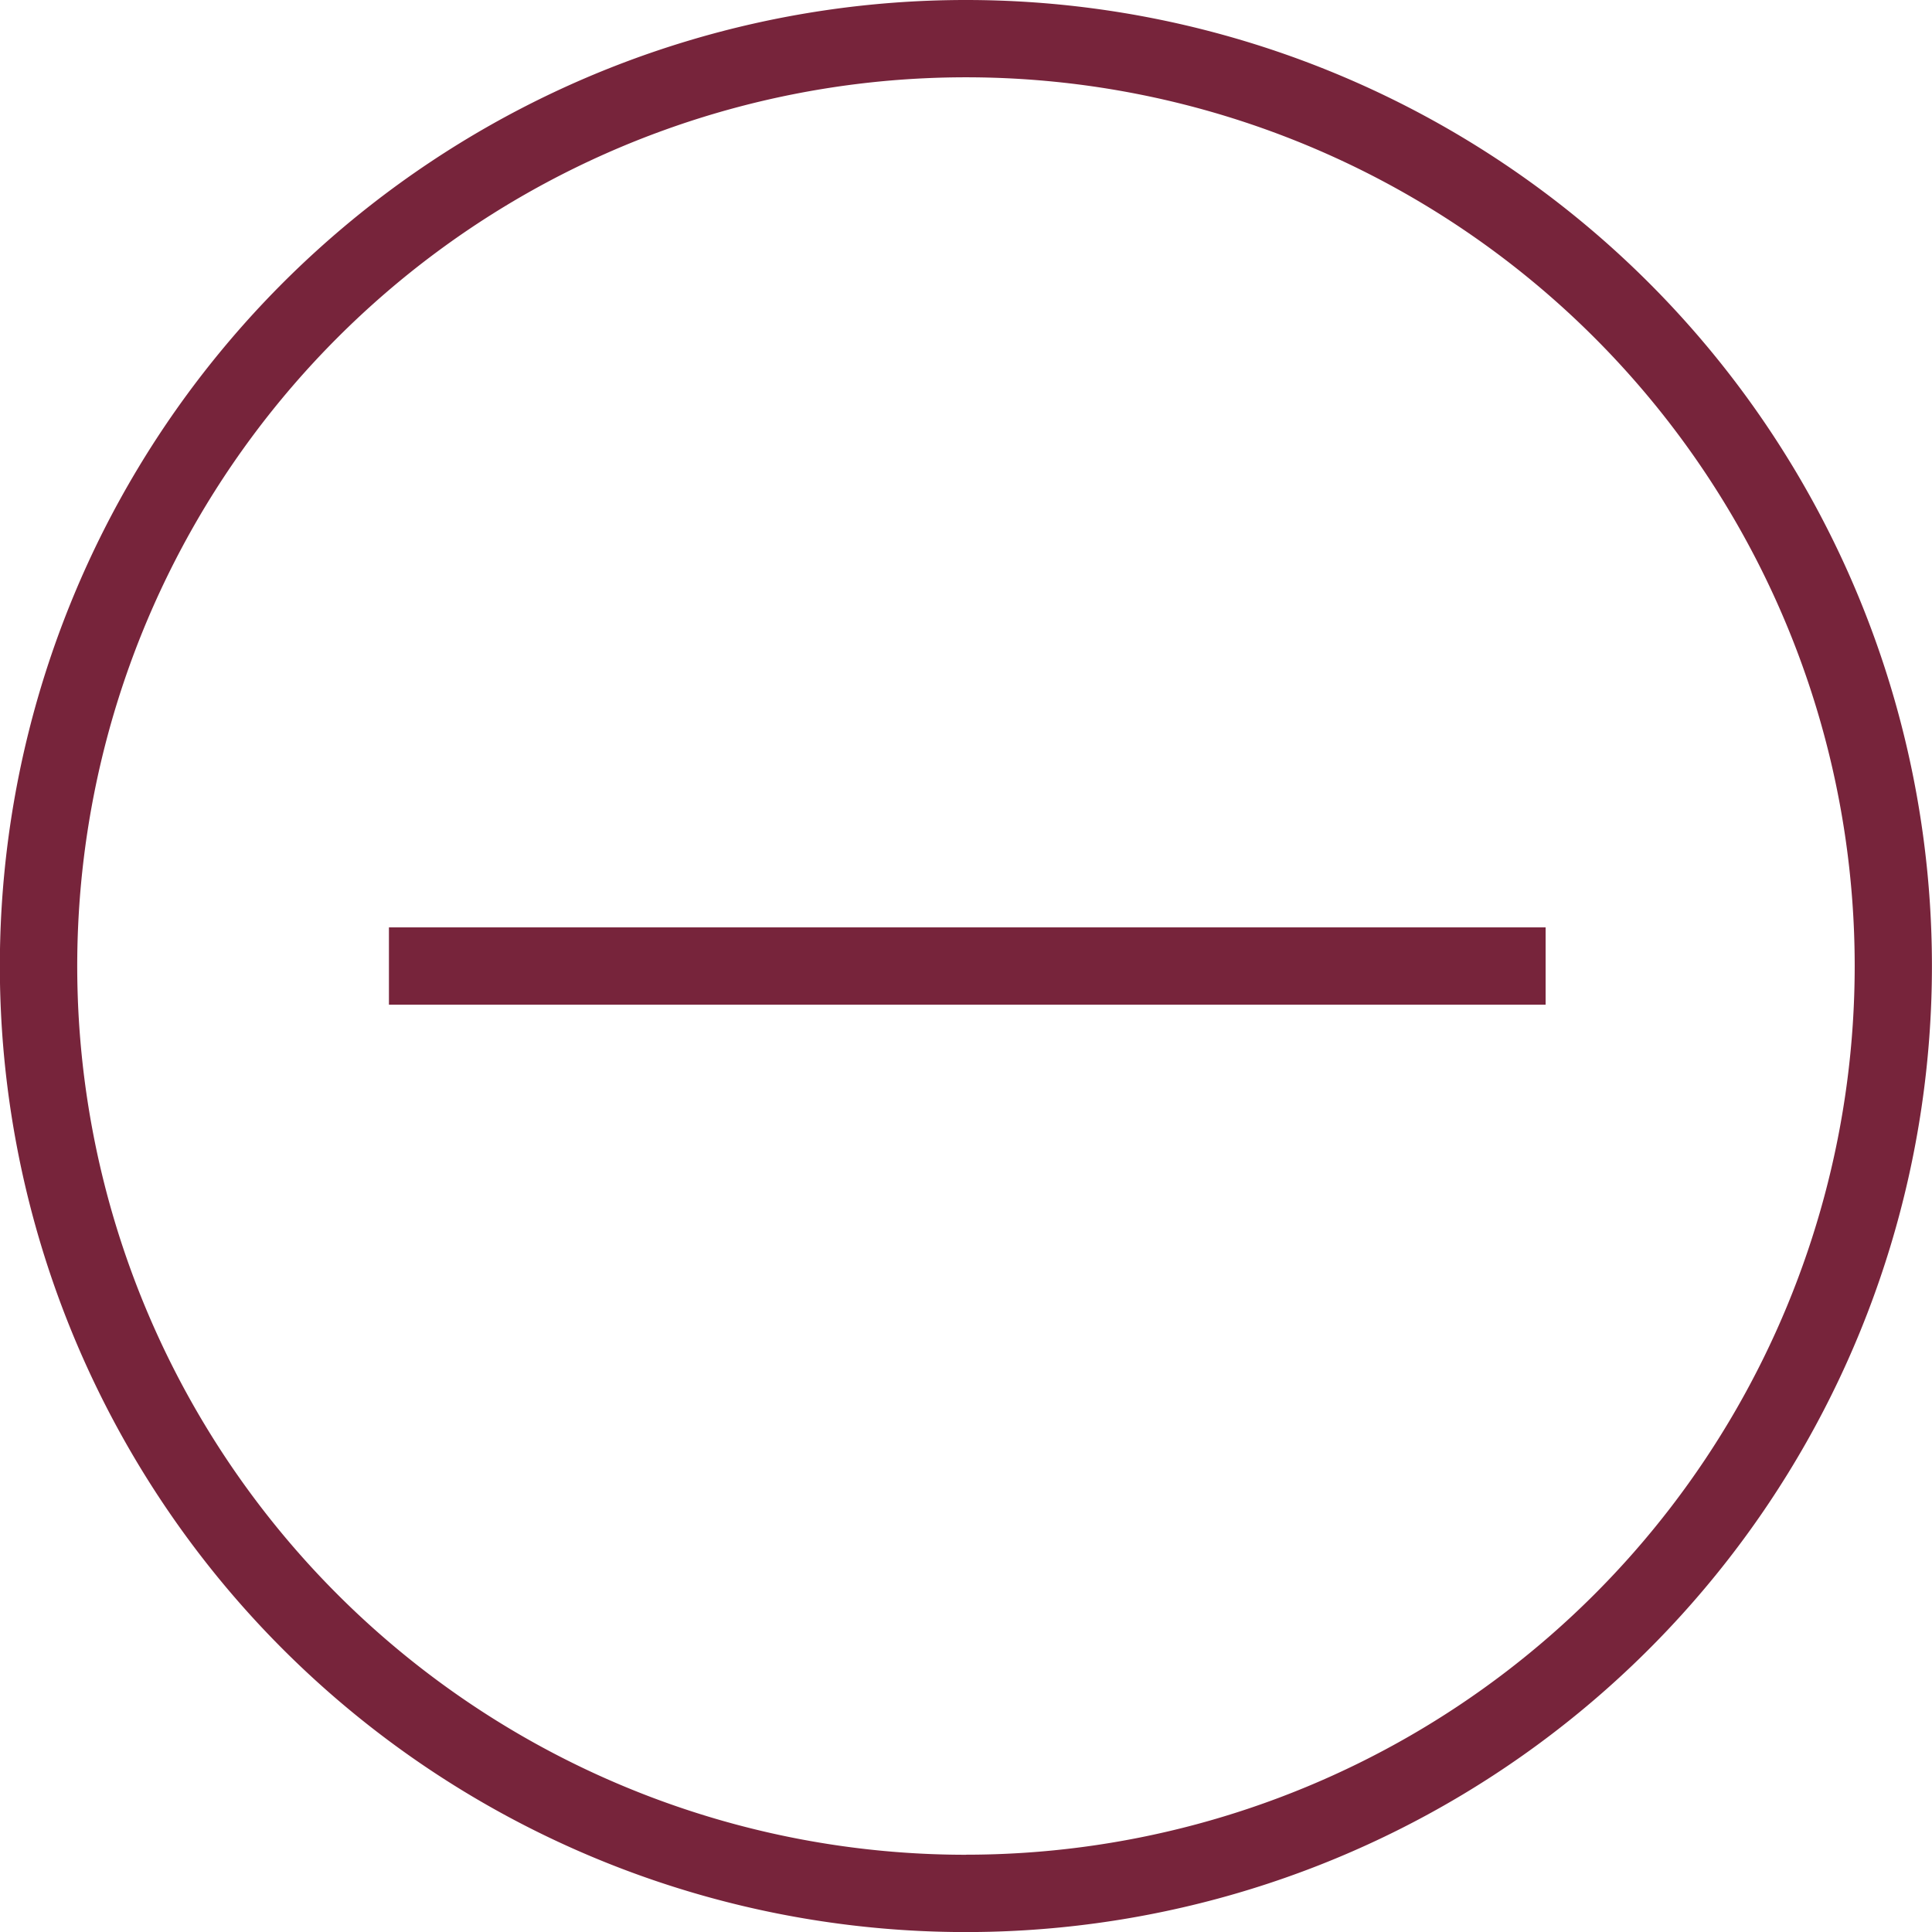 <svg id="_370092_add_plus_create_new_icon" data-name="370092_add_plus_create_new_icon" xmlns="http://www.w3.org/2000/svg" width="27.291" height="27.291" viewBox="0 0 27.291 27.291">
  <path id="Path_2" data-name="Path 2" d="M16.755,3.02A13.646,13.646,0,1,0,30.4,16.666,13.645,13.645,0,0,0,16.755,3.02Zm0,26.2A12.554,12.554,0,1,1,29.309,16.666,12.554,12.554,0,0,1,16.755,29.219Z" transform="translate(-3.11 -3.02)" fill="#77243b"/>
  <path id="Path_3" data-name="Path 3" d="M112.585,136.162H104.98v1.092h16.339v-1.092h-8.732Z" transform="translate(-99.486 -123.062)" fill="#77243b"/>
</svg>
